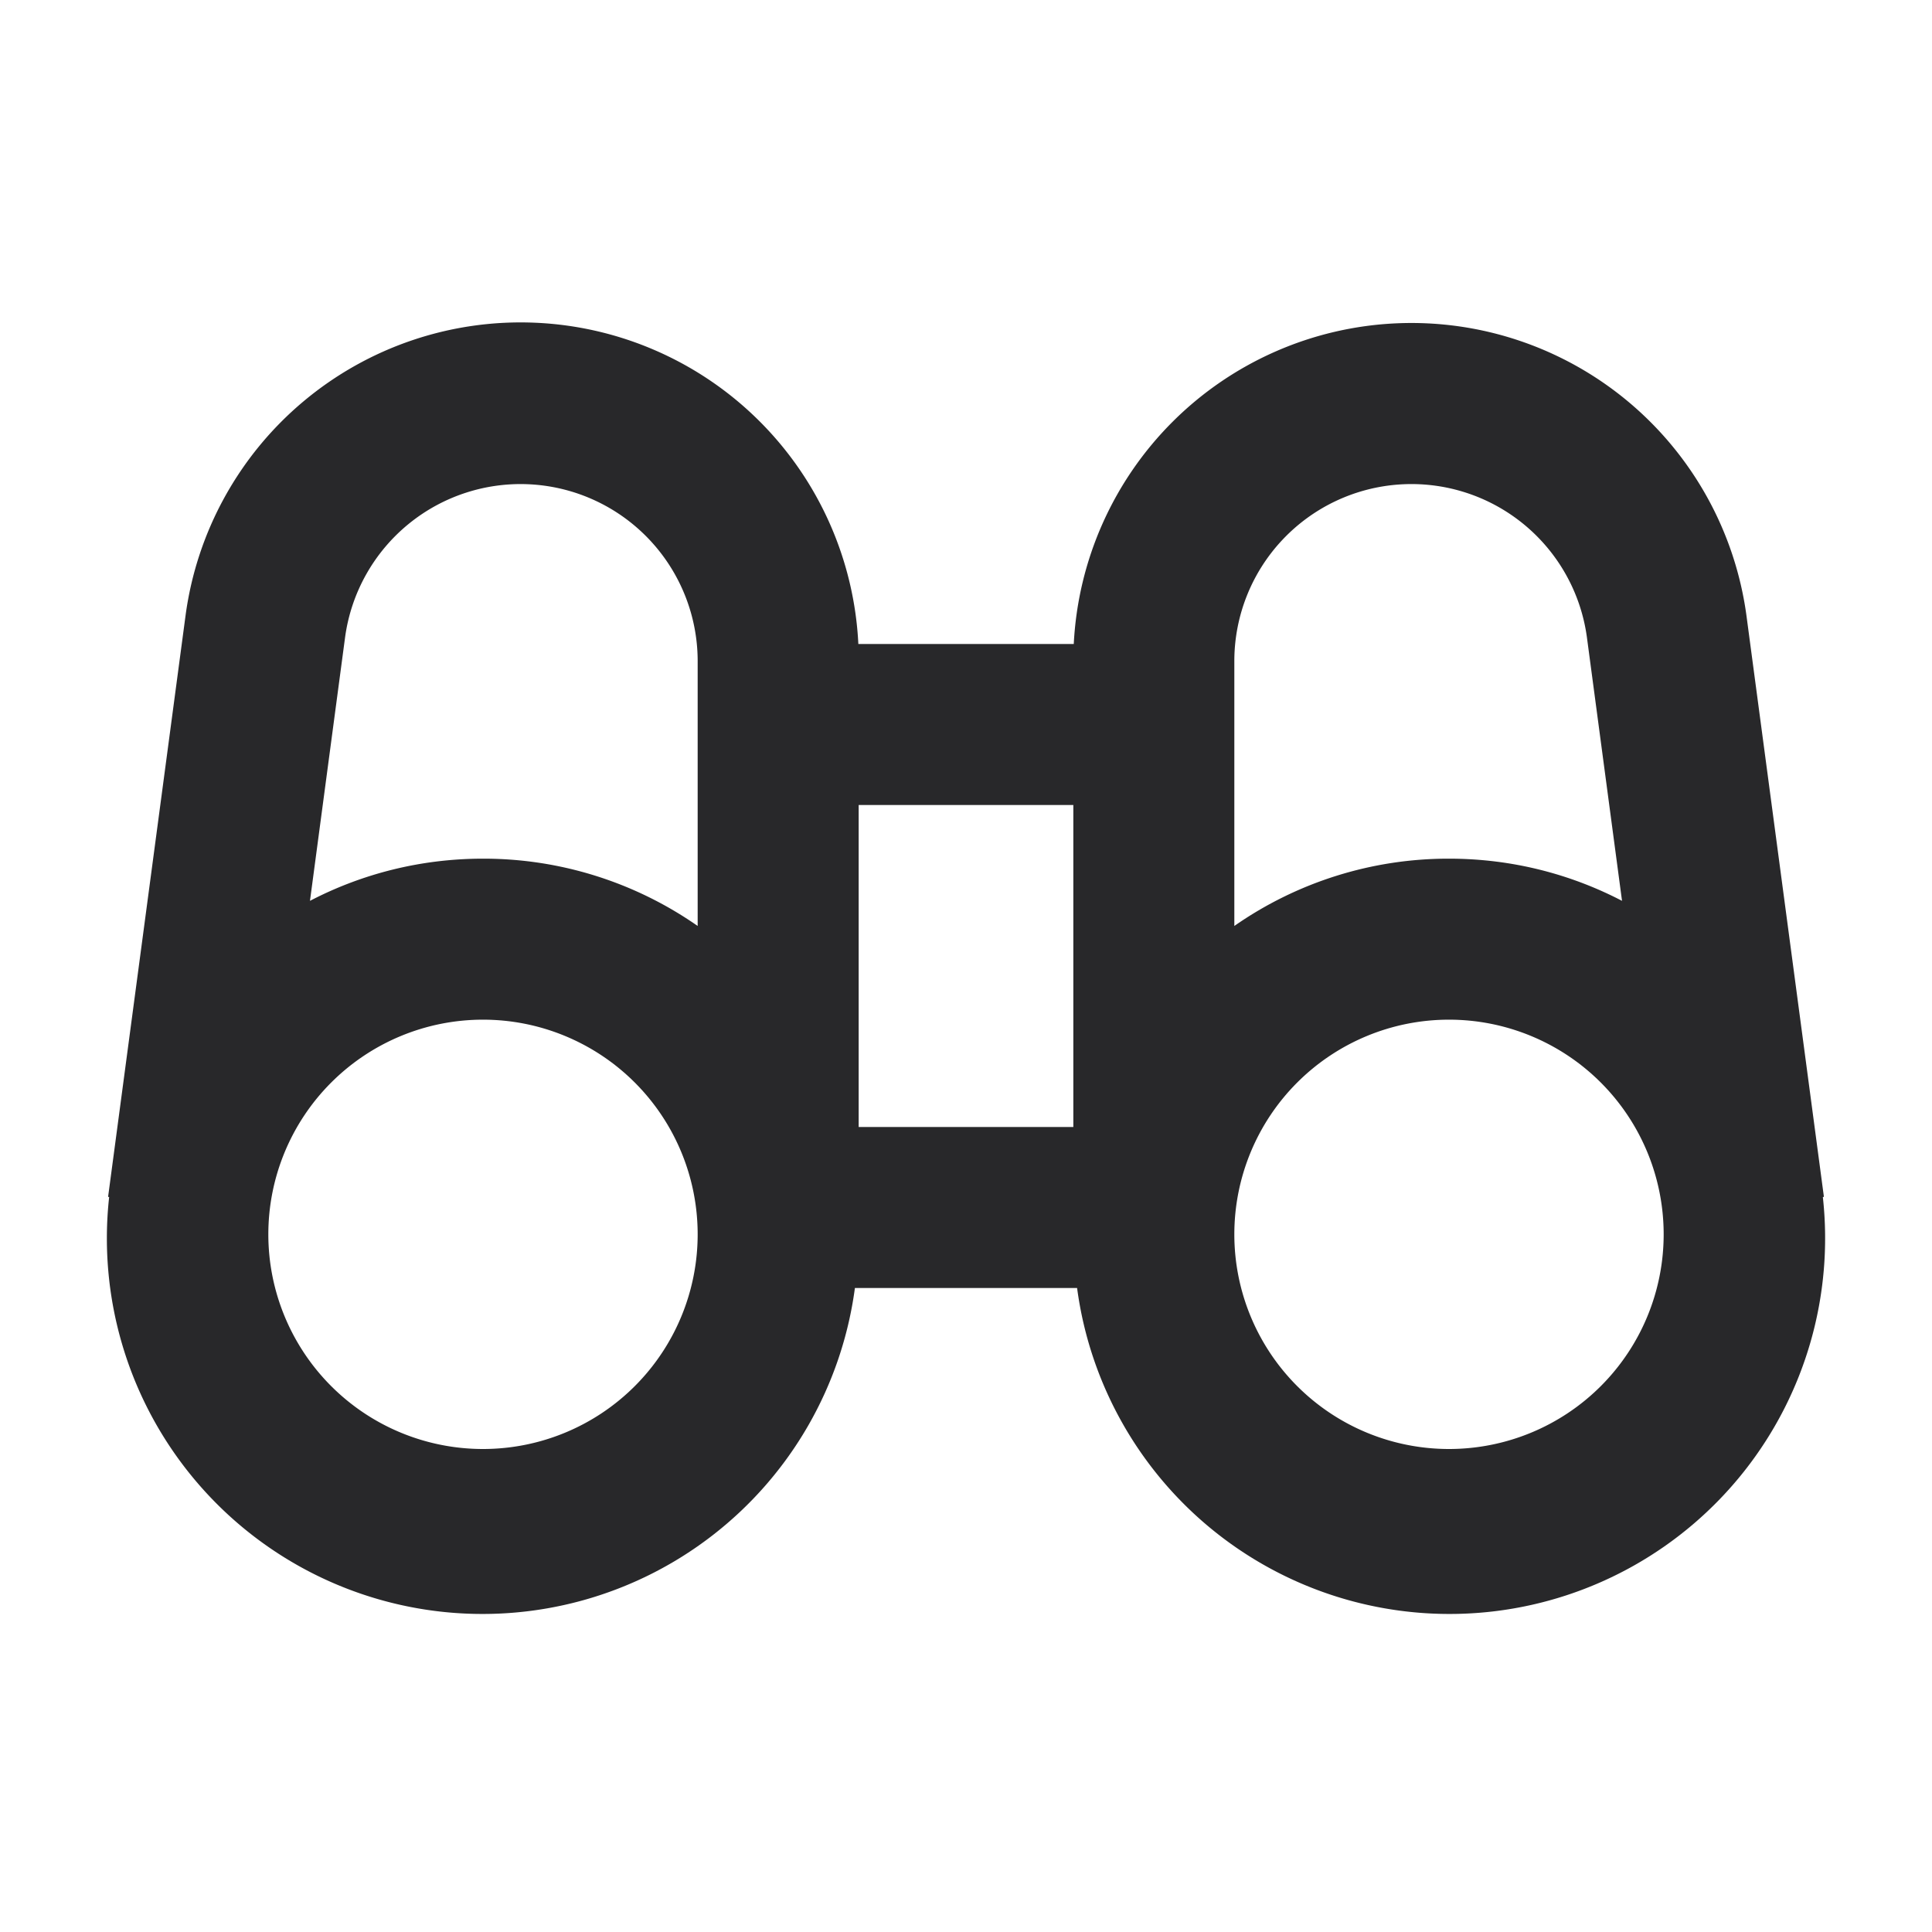 <svg xmlns="http://www.w3.org/2000/svg" style="color: transparent; fill: #28282A;" viewBox="0 0 18 18"><path clip-rule="evenodd" d="M1.729 5.733A3.15 3.15 0 017.997 6h2.007a3.15 3.15 0 016.267-.267l.722 5.418-.01.001a3.5 3.5 0 01-6.948.848h-2.07a3.5 3.5 0 01-6.948-.848l-.01-.001.722-5.418zm13.383 2.66l-.328-2.462a1.65 1.65 0 00-3.284.218v2.478a3.484 3.484 0 012-.627c.582 0 1.13.142 1.612.393zM10 10.5v-3H8v3h2zM6.5 6.15v2.477A3.484 3.484 0 004.5 8c-.581 0-1.13.142-1.612.393l.328-2.462A1.65 1.65 0 016.5 6.15zm-4 5.35a2 2 0 114 0 2 2 0 01-4 0zm9 0a2 2 0 114 0 2 2 0 01-4 0z" fill-rule="evenodd"></path></svg>